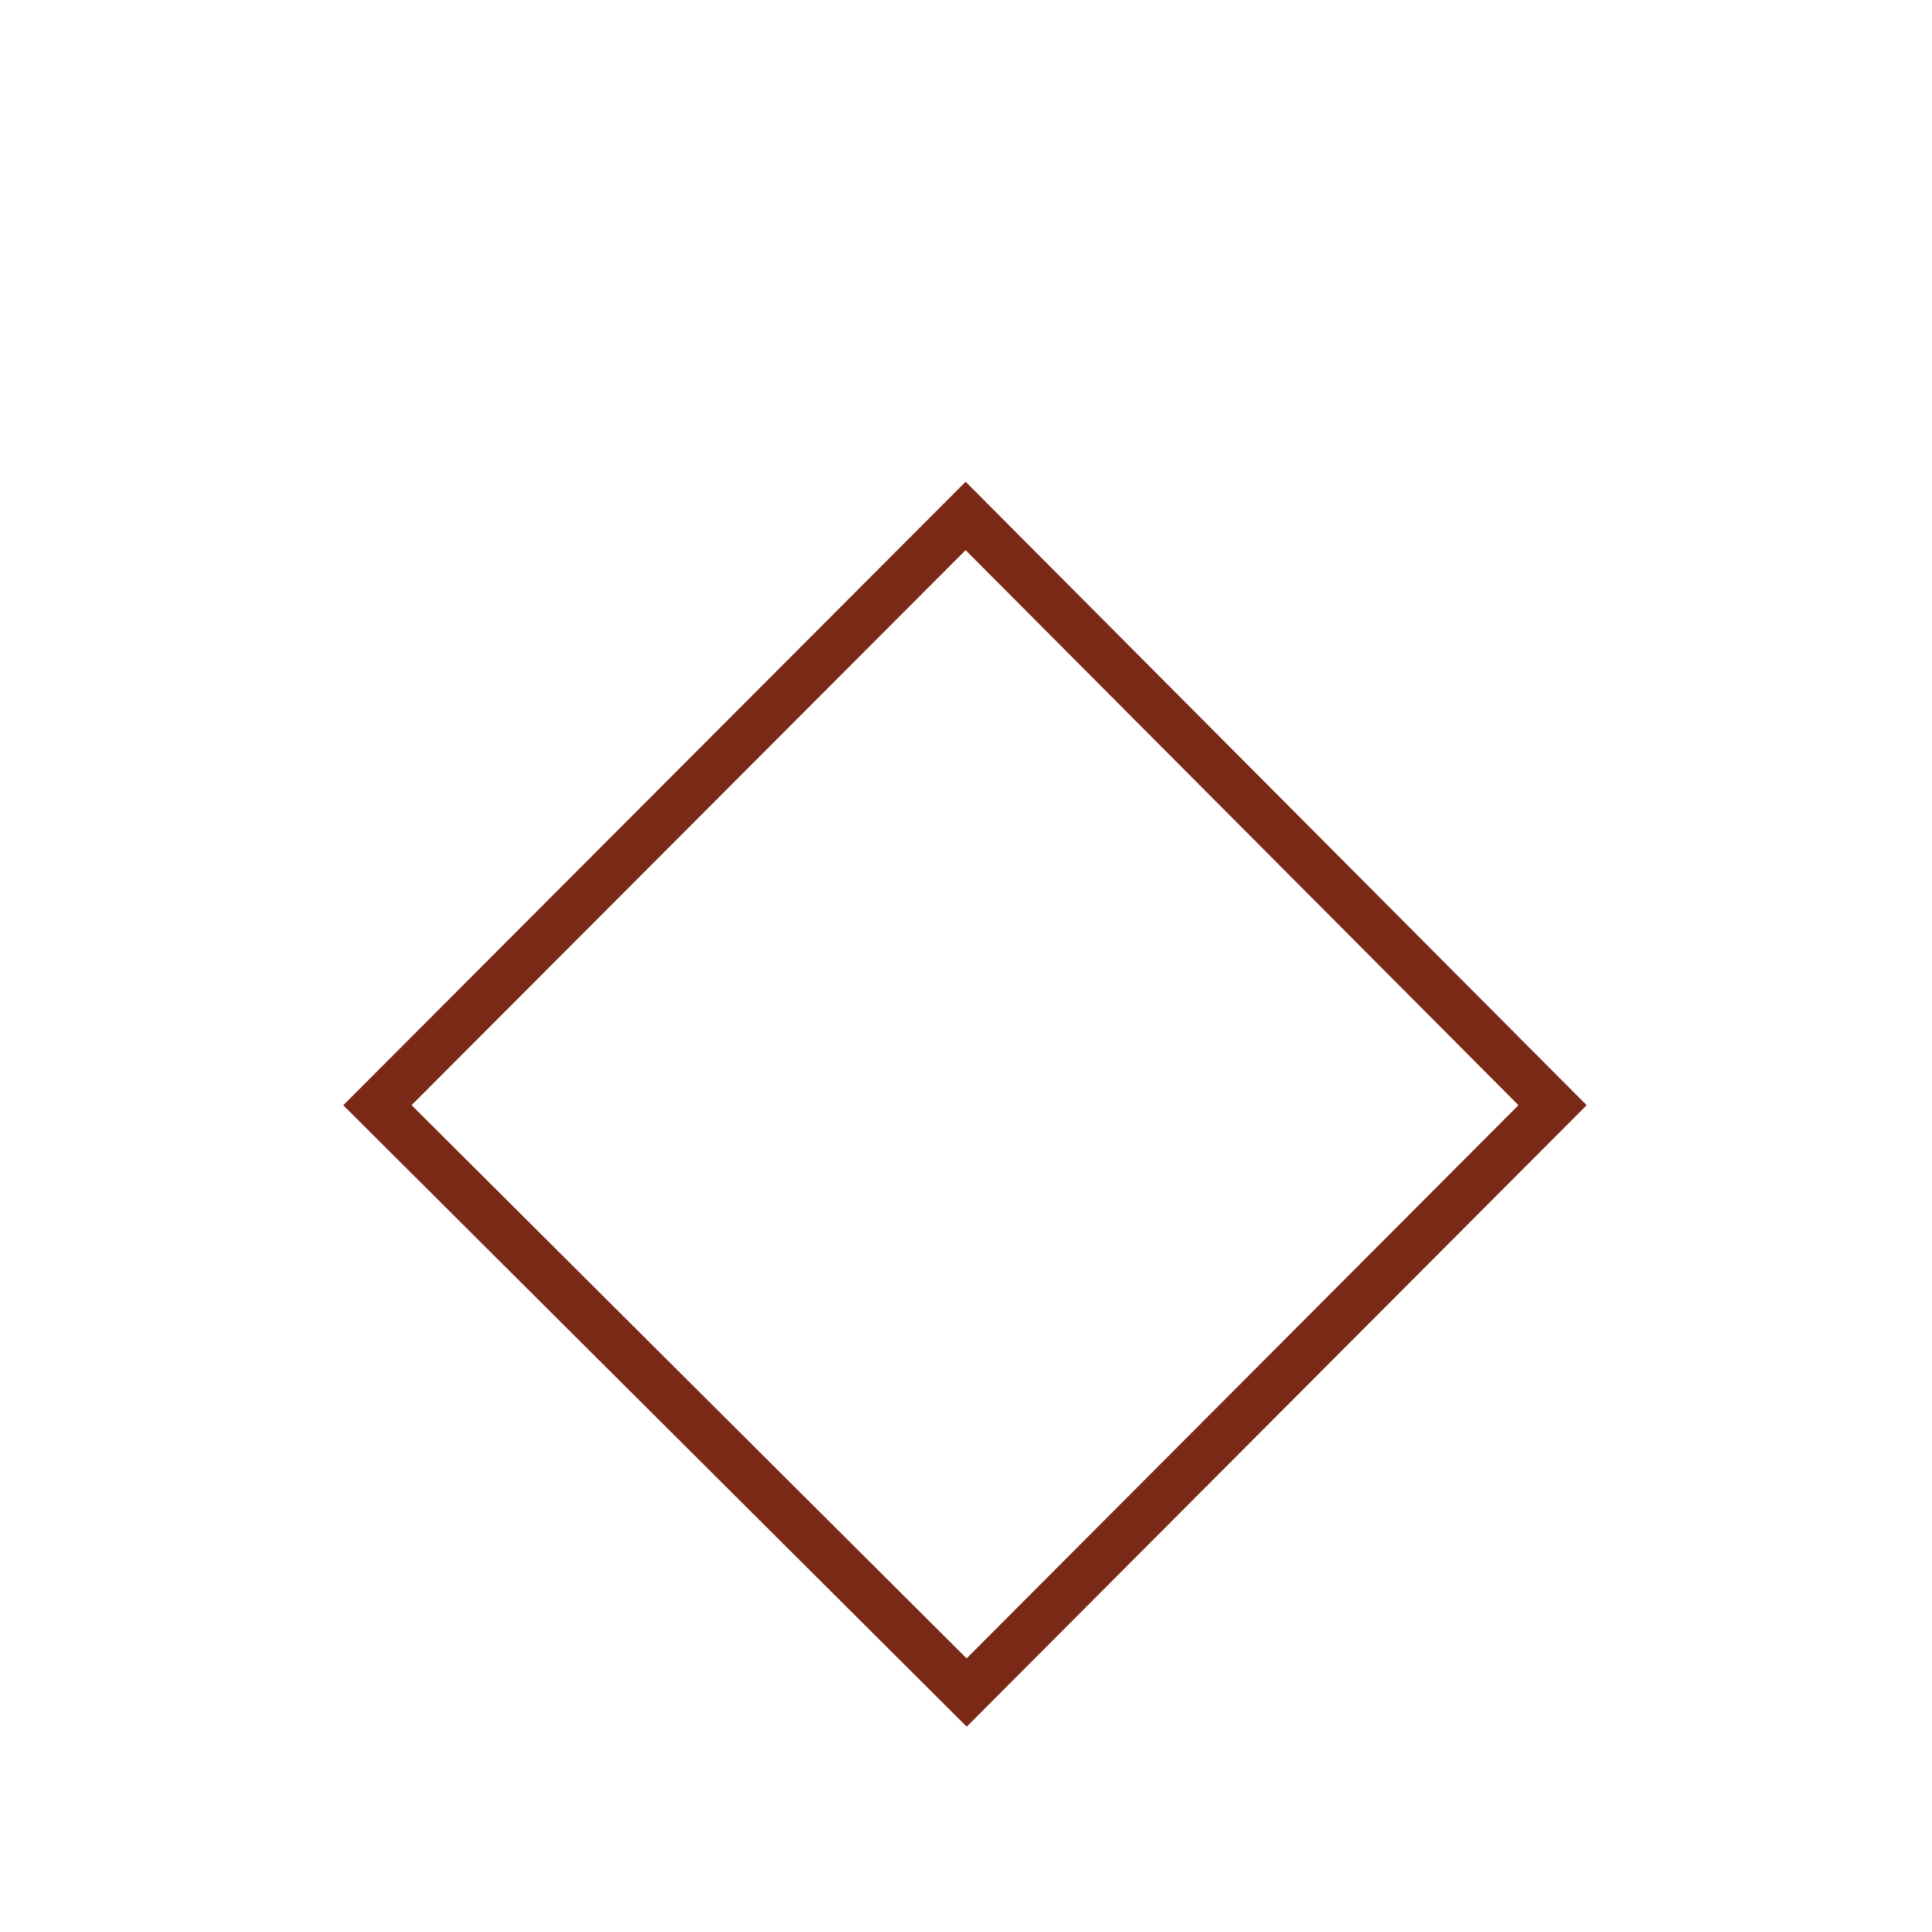 <svg id="Layer_1" data-name="Layer 1" xmlns="http://www.w3.org/2000/svg" viewBox="0 0 200 200"><defs><style>.cls-1{fill:none;stroke:#7a2917;stroke-miterlimit:10;stroke-width:5px;}</style></defs><path class="cls-1" d="M160.72,114.41l-60.65,60.8-61-60.8,60.89-61Z"/></svg>